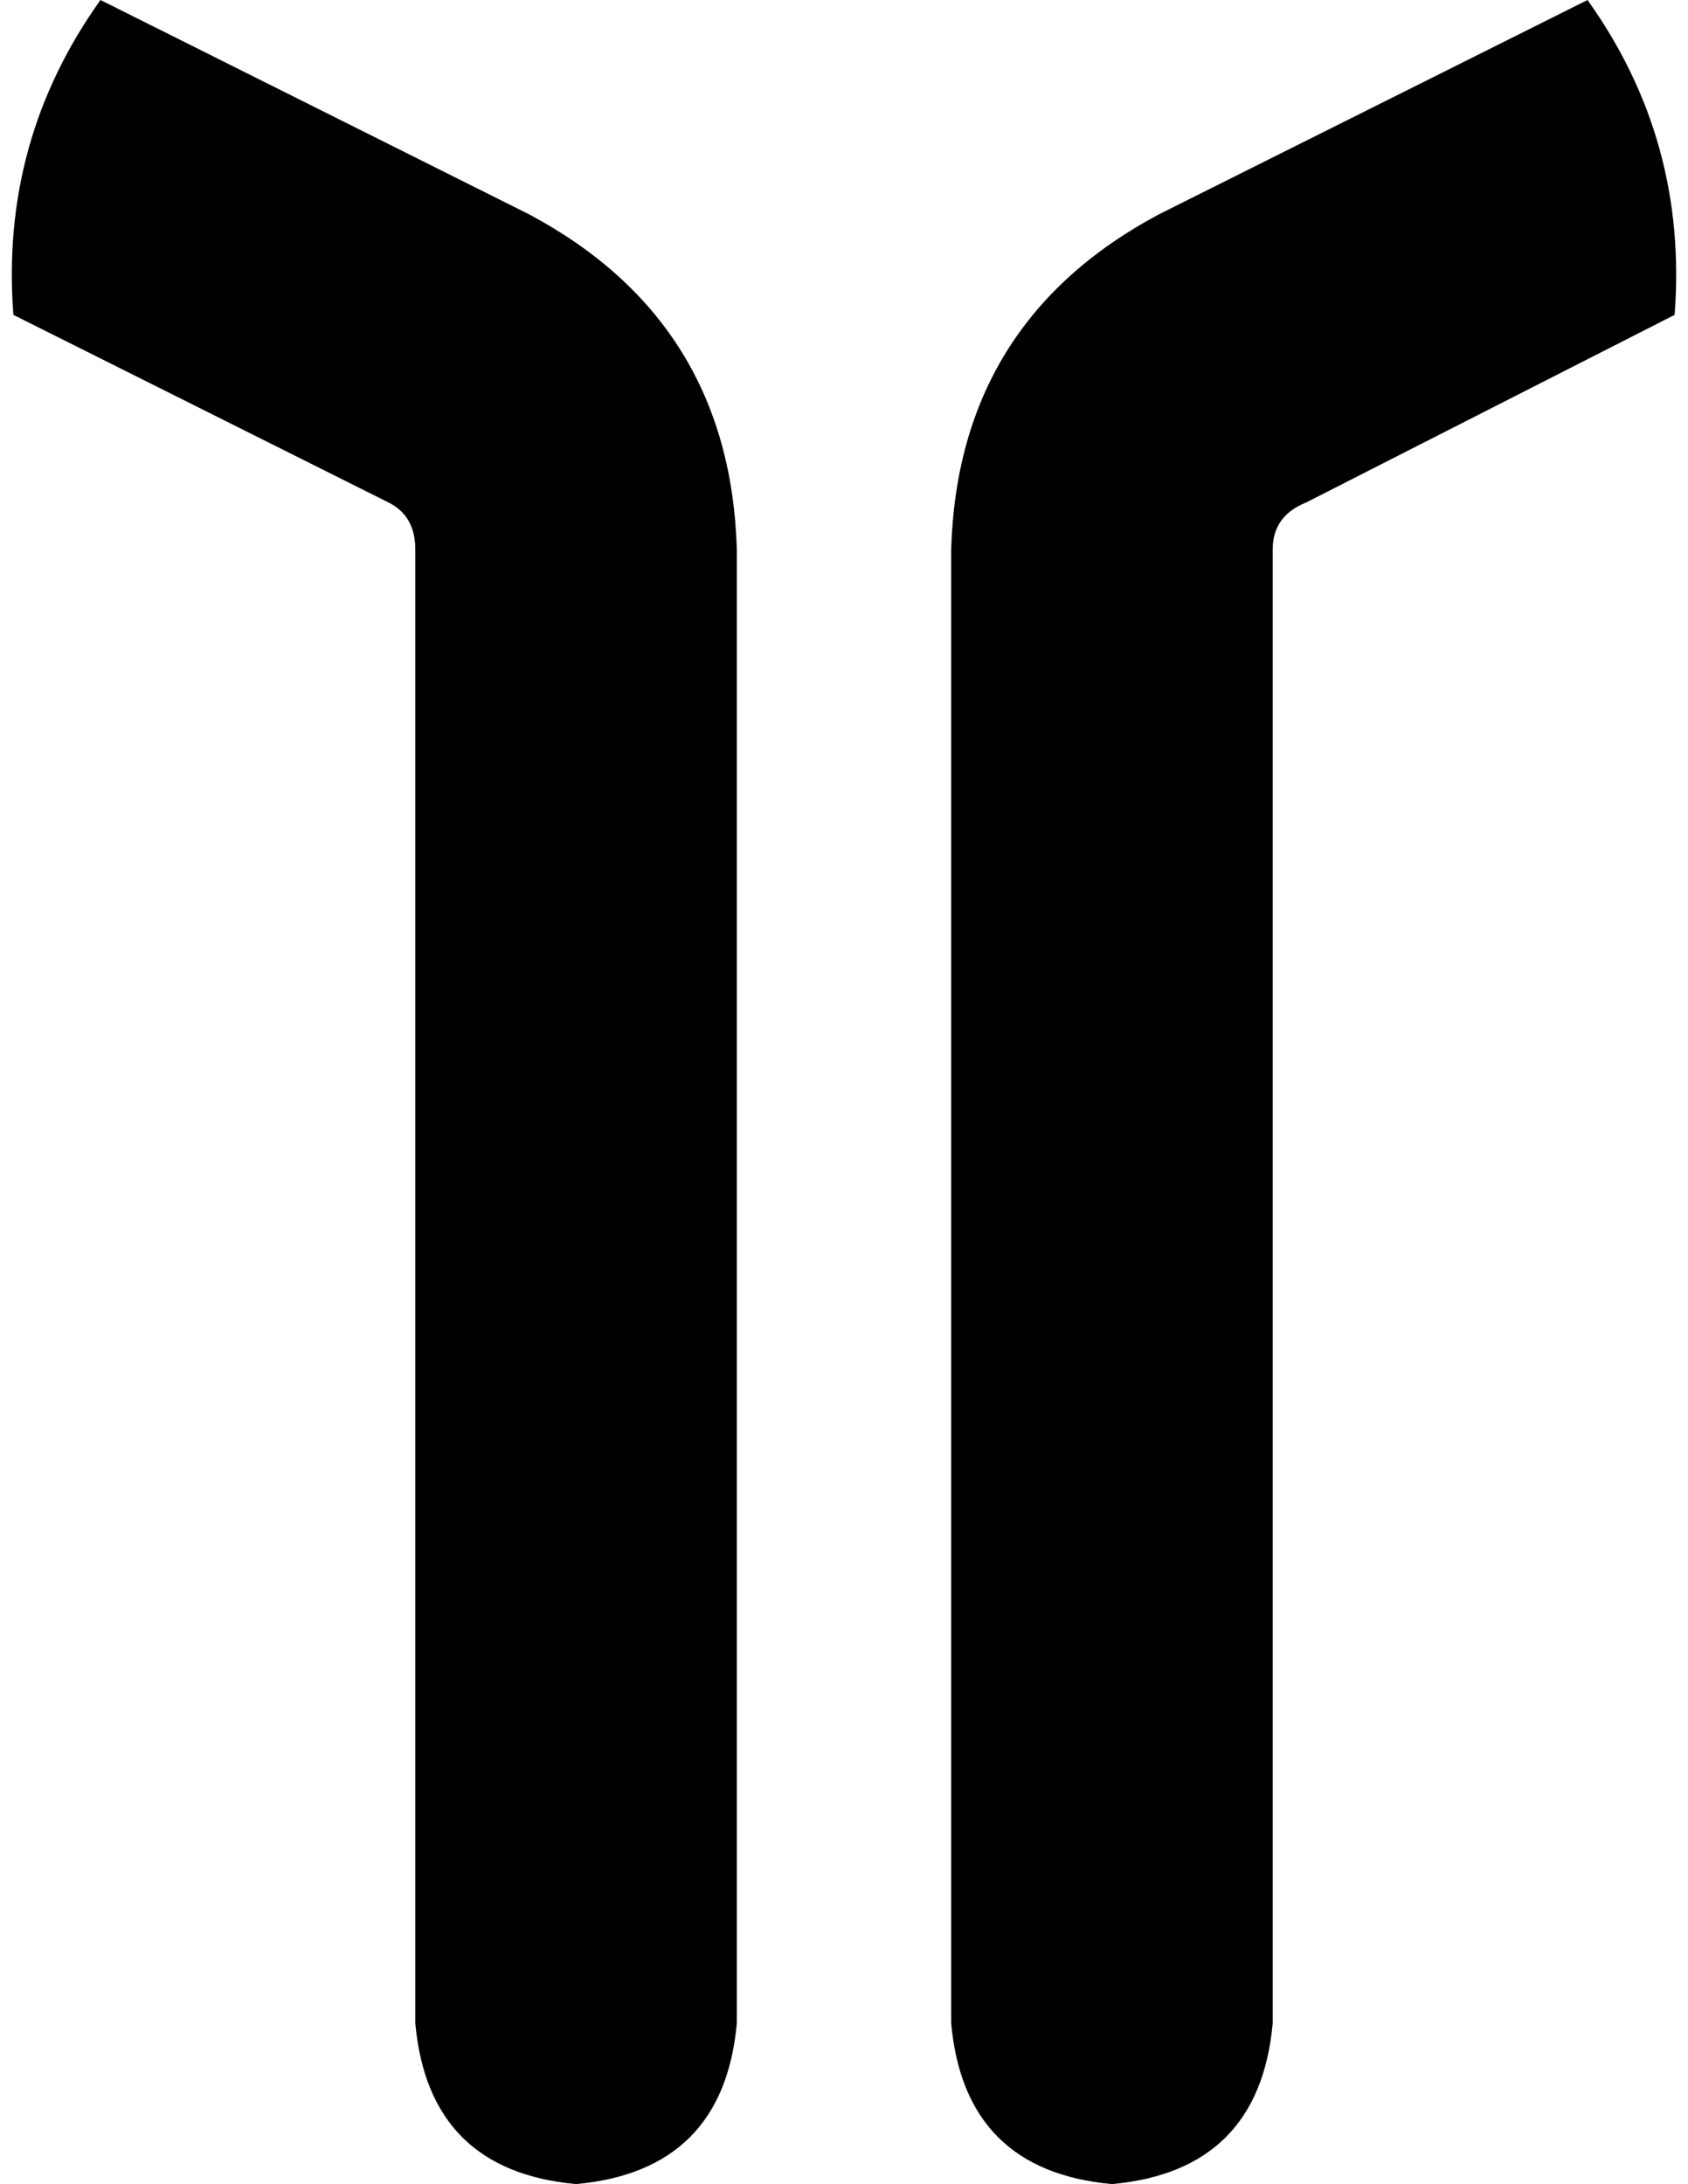 <svg xmlns="http://www.w3.org/2000/svg" viewBox="0 0 252 326">
    <path d="M 2 47 Q 0 21 15 0 L 79 32 Q 109 48 110 82 L 110 302 Q 108 324 86 326 Q 64 324 62 302 L 62 82 Q 62 77 58 75 L 2 47 L 2 47 Z M 237 0 Q 252 21 250 47 L 195 75 Q 190 77 190 82 L 190 302 Q 188 324 166 326 Q 144 324 142 302 L 142 82 Q 143 48 173 32 L 237 0 L 237 0 Z"/>
</svg>

